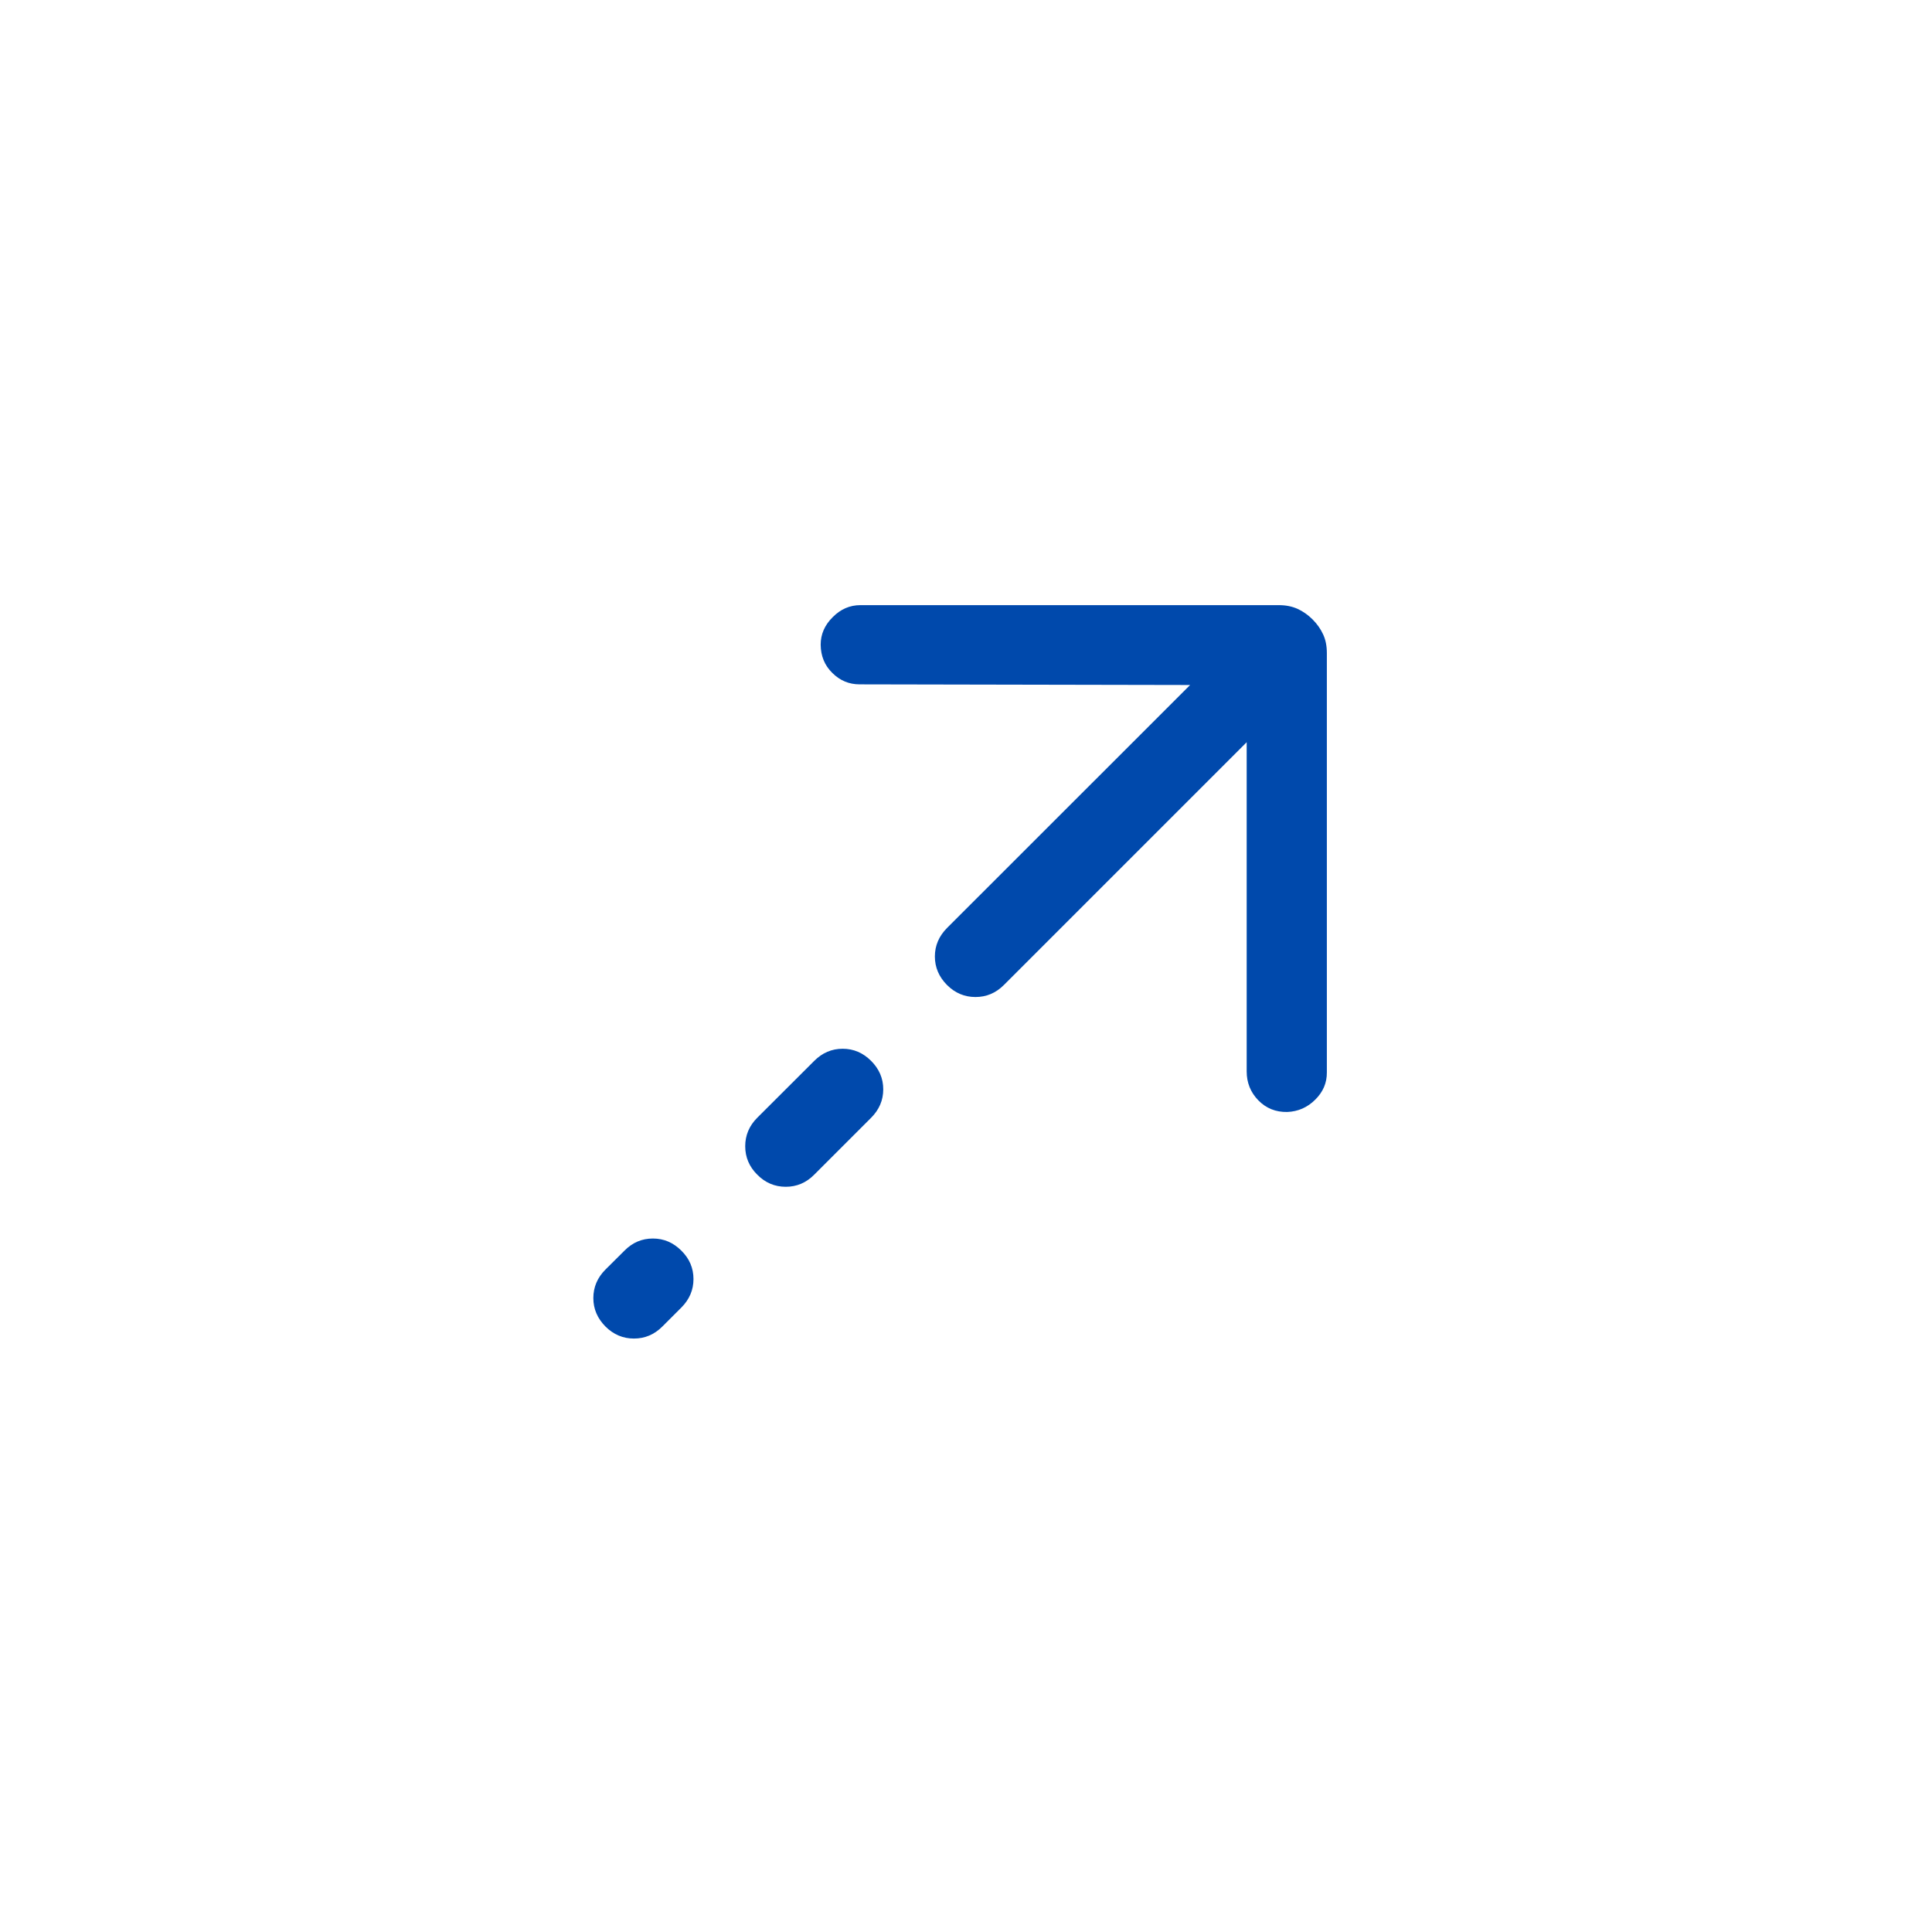 <svg width="18" height="18" viewBox="0 0 18 18" fill="none" xmlns="http://www.w3.org/2000/svg">
<mask id="mask0_115_1916" style="mask-type:alpha" maskUnits="userSpaceOnUse" x="0" y="0" width="18" height="18">
<rect x="9" y="0.515" width="12" height="12" transform="rotate(45 9 0.515)" fill="#D9D9D9"/>
</mask>
<g mask="url(#mask0_115_1916)">
<path d="M8.823 9.177C8.748 9.101 8.71 9.013 8.71 8.911C8.71 8.81 8.748 8.722 8.823 8.646L11.088 6.382L8.009 6.376C7.911 6.376 7.826 6.341 7.755 6.27C7.683 6.2 7.647 6.112 7.646 6.006C7.646 5.91 7.683 5.824 7.758 5.75C7.832 5.675 7.918 5.638 8.016 5.638L11.915 5.638C11.981 5.638 12.039 5.65 12.09 5.673C12.14 5.696 12.187 5.729 12.229 5.771C12.272 5.814 12.304 5.86 12.327 5.91C12.351 5.961 12.362 6.019 12.362 6.085L12.362 9.991C12.363 10.088 12.327 10.173 12.254 10.245C12.181 10.318 12.094 10.356 11.993 10.36C11.886 10.362 11.796 10.326 11.723 10.251C11.651 10.177 11.615 10.087 11.615 9.982L11.615 6.915L9.353 9.177C9.278 9.252 9.19 9.289 9.088 9.289C8.987 9.289 8.898 9.252 8.823 9.177ZM7.055 10.944C6.98 10.869 6.943 10.781 6.943 10.679C6.943 10.578 6.98 10.489 7.055 10.414L7.586 9.884C7.661 9.809 7.749 9.771 7.851 9.771C7.953 9.771 8.041 9.809 8.116 9.884C8.191 9.959 8.229 10.047 8.229 10.149C8.229 10.251 8.191 10.339 8.116 10.414L7.586 10.944C7.511 11.02 7.422 11.057 7.321 11.057C7.219 11.057 7.13 11.02 7.055 10.944ZM5.641 12.359C5.566 12.283 5.528 12.195 5.528 12.094C5.528 11.992 5.566 11.903 5.641 11.828L5.818 11.652C5.893 11.576 5.981 11.539 6.083 11.539C6.185 11.539 6.273 11.577 6.348 11.652C6.424 11.727 6.461 11.815 6.461 11.917C6.461 12.018 6.423 12.107 6.348 12.182L6.171 12.359C6.096 12.434 6.008 12.471 5.906 12.471C5.805 12.471 5.716 12.434 5.641 12.359Z" fill="#0049AC"/>
</g>
</svg>
